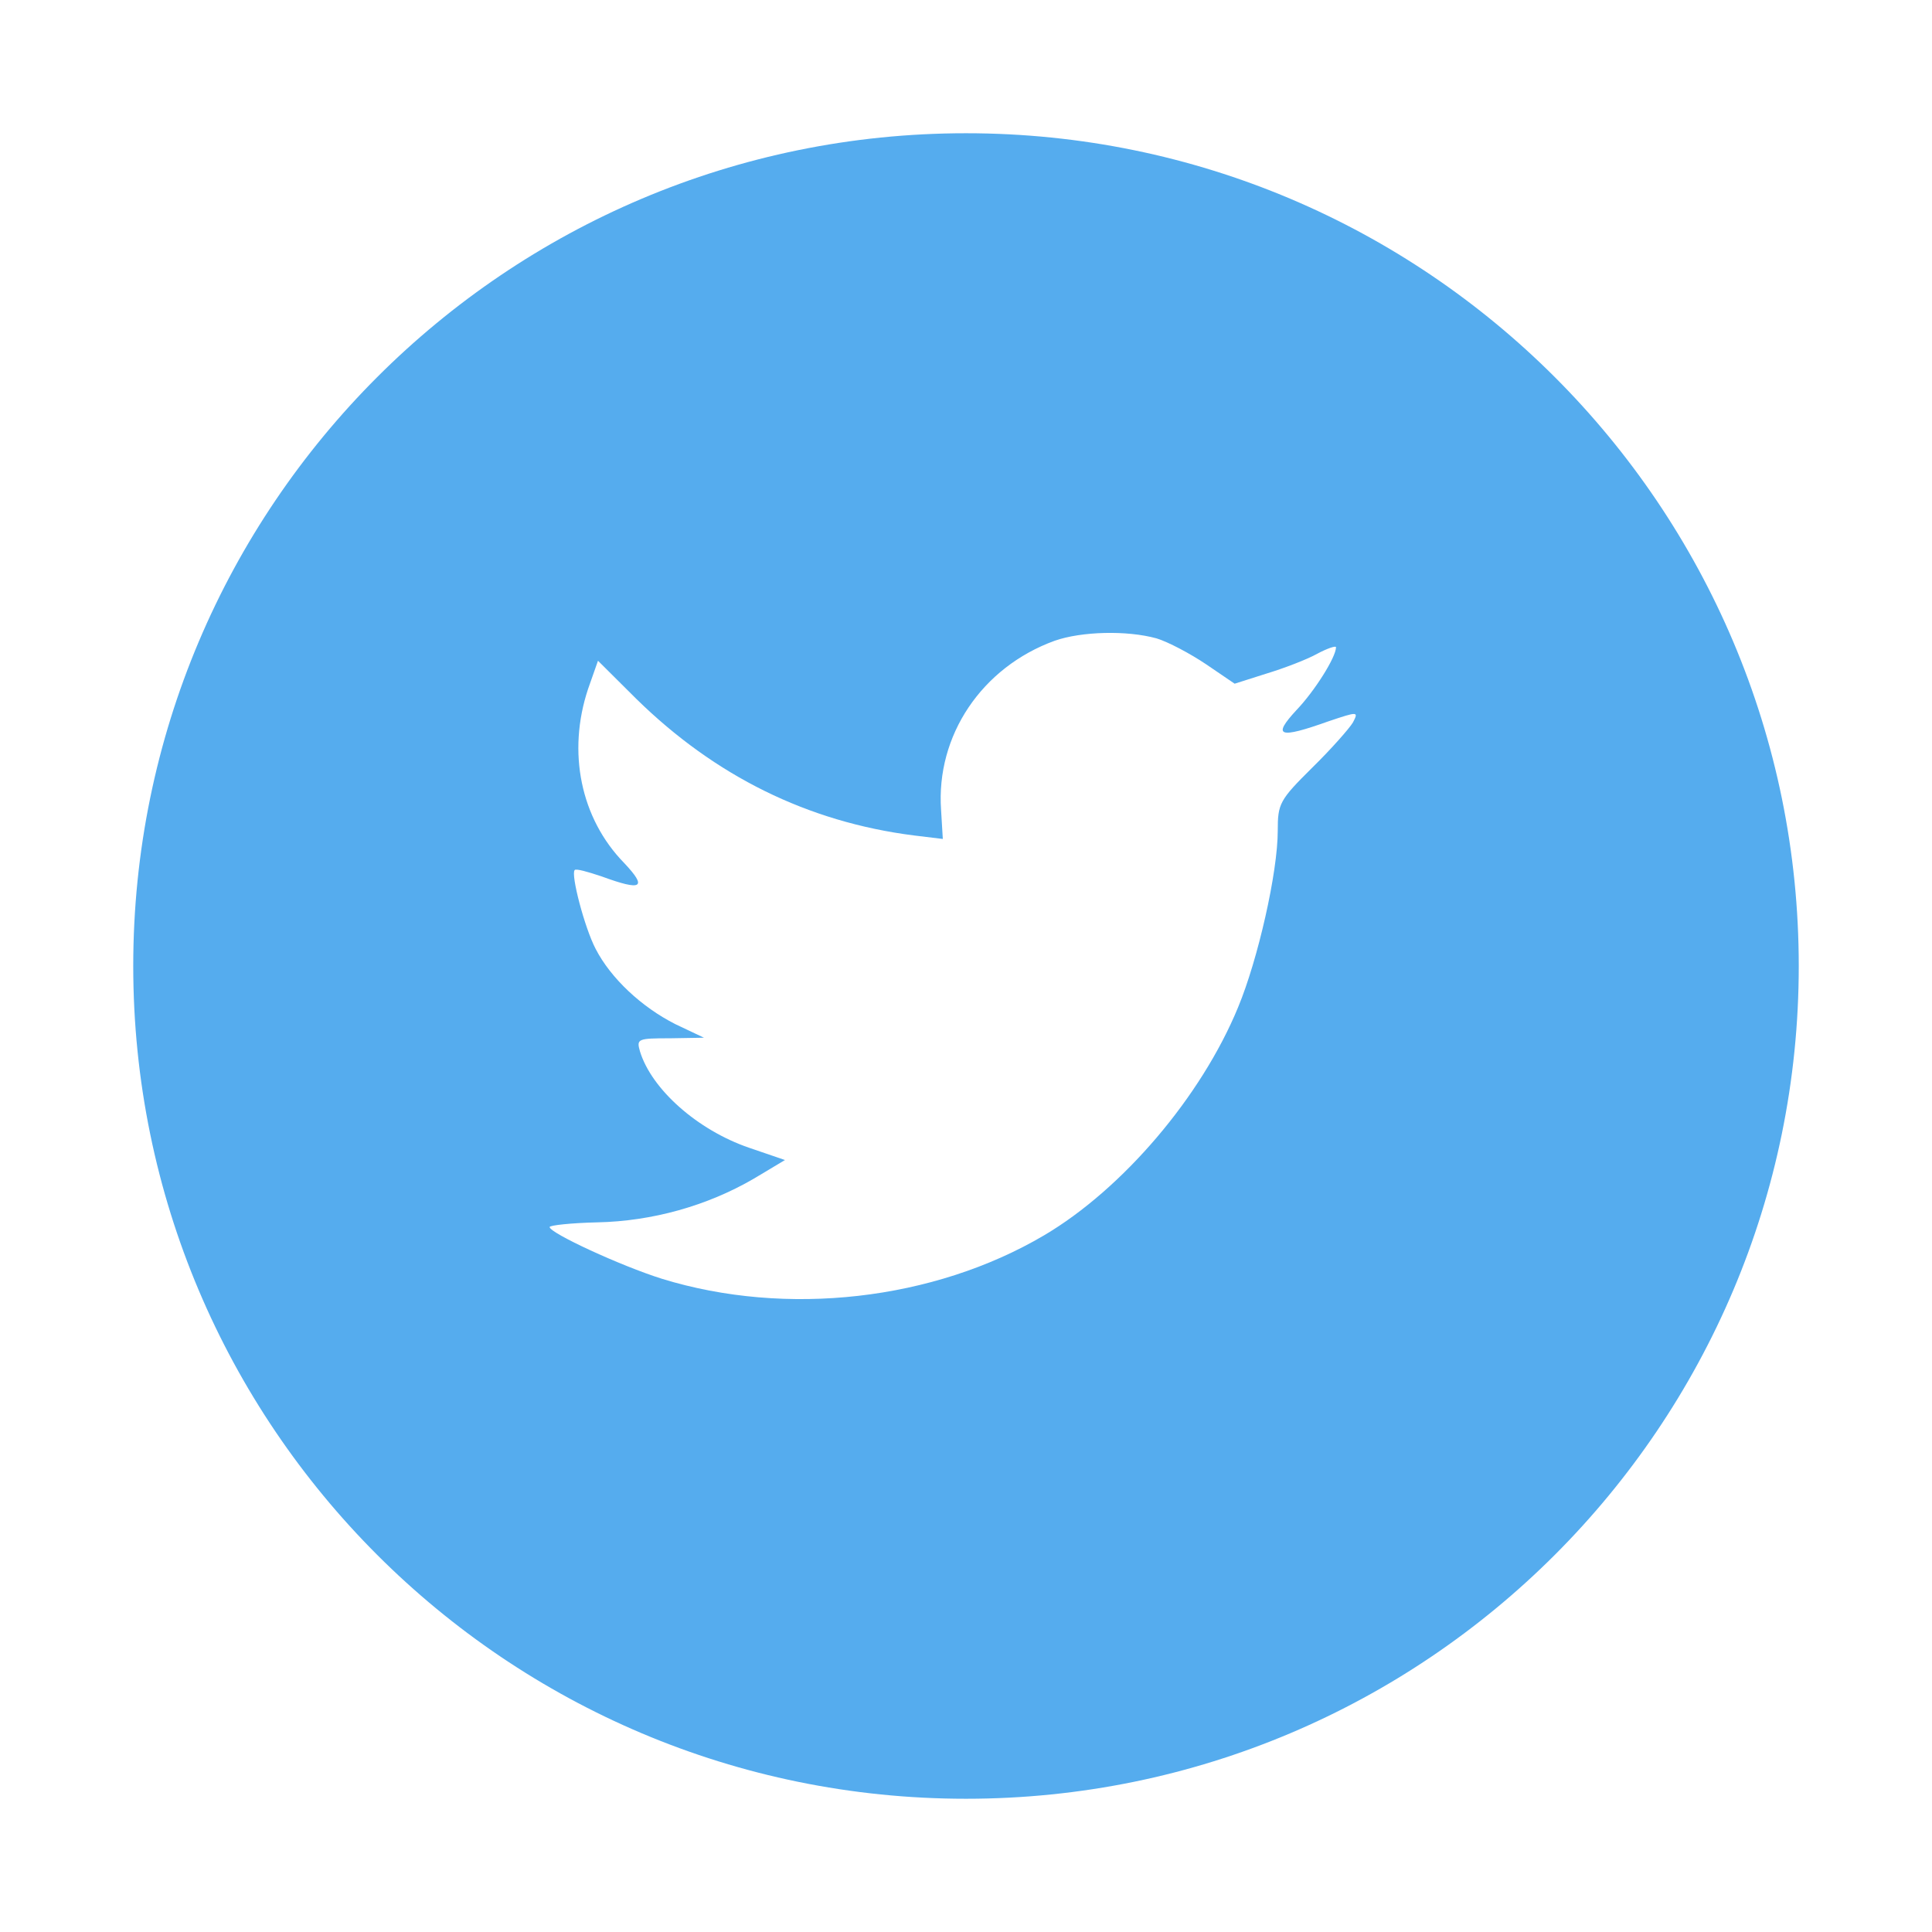 <svg width="58" height="58" viewBox="0 0 58 58" fill="none" xmlns="http://www.w3.org/2000/svg">
<g filter="url(#filter0_d)">
<path d="M4 25C4 11.193 15.193 0 29 0C42.807 0 54 11.193 54 25C54 38.807 42.807 50 29 50C15.193 50 4 38.807 4 25Z" fill="#55ACEE"/>
<path d="M28.252 20.32L28.304 21.186L27.43 21.08C24.247 20.674 21.466 19.297 19.106 16.984L17.952 15.836L17.654 16.684C17.025 18.573 17.427 20.568 18.739 21.909C19.438 22.651 19.281 22.757 18.074 22.315C17.654 22.174 17.287 22.068 17.252 22.121C17.13 22.245 17.549 23.851 17.882 24.487C18.336 25.369 19.263 26.235 20.277 26.747L21.134 27.153L20.12 27.17C19.141 27.17 19.106 27.188 19.211 27.559C19.561 28.706 20.942 29.924 22.481 30.454L23.565 30.825L22.621 31.39C21.222 32.202 19.578 32.661 17.934 32.696C17.147 32.714 16.5 32.784 16.5 32.837C16.5 33.014 18.634 34.002 19.875 34.391C23.6 35.538 28.024 35.044 31.347 33.084C33.707 31.69 36.068 28.918 37.17 26.235C37.764 24.805 38.359 22.192 38.359 20.938C38.359 20.126 38.411 20.02 39.391 19.049C39.968 18.484 40.51 17.866 40.615 17.69C40.79 17.355 40.772 17.355 39.88 17.655C38.394 18.184 38.184 18.114 38.919 17.319C39.461 16.754 40.108 15.73 40.108 15.43C40.108 15.377 39.845 15.466 39.548 15.624C39.233 15.801 38.534 16.066 38.009 16.225L37.065 16.525L36.208 15.942C35.736 15.624 35.071 15.271 34.722 15.165C33.83 14.918 32.466 14.954 31.662 15.236C29.476 16.03 28.094 18.078 28.252 20.32Z" fill="white"/>
</g>
<defs>
<filter id="filter0_d" x="0" y="0" width="58" height="58" filterUnits="userSpaceOnUse" color-interpolation-filters="sRGB">
<feFlood flood-opacity="0" result="BackgroundImageFix"/>
<feColorMatrix in="SourceAlpha" type="matrix" values="0 0 0 0 0 0 0 0 0 0 0 0 0 0 0 0 0 0 127 0"/>
<feOffset dy="4"/>
<feGaussianBlur stdDeviation="2"/>
<feColorMatrix type="matrix" values="0 0 0 0 0 0 0 0 0 0 0 0 0 0 0 0 0 0 0.25 0"/>
<feBlend mode="normal" in2="BackgroundImageFix" result="effect1_dropShadow"/>
<feBlend mode="normal" in="SourceGraphic" in2="effect1_dropShadow" result="shape"/>
</filter>
</defs>
</svg>
